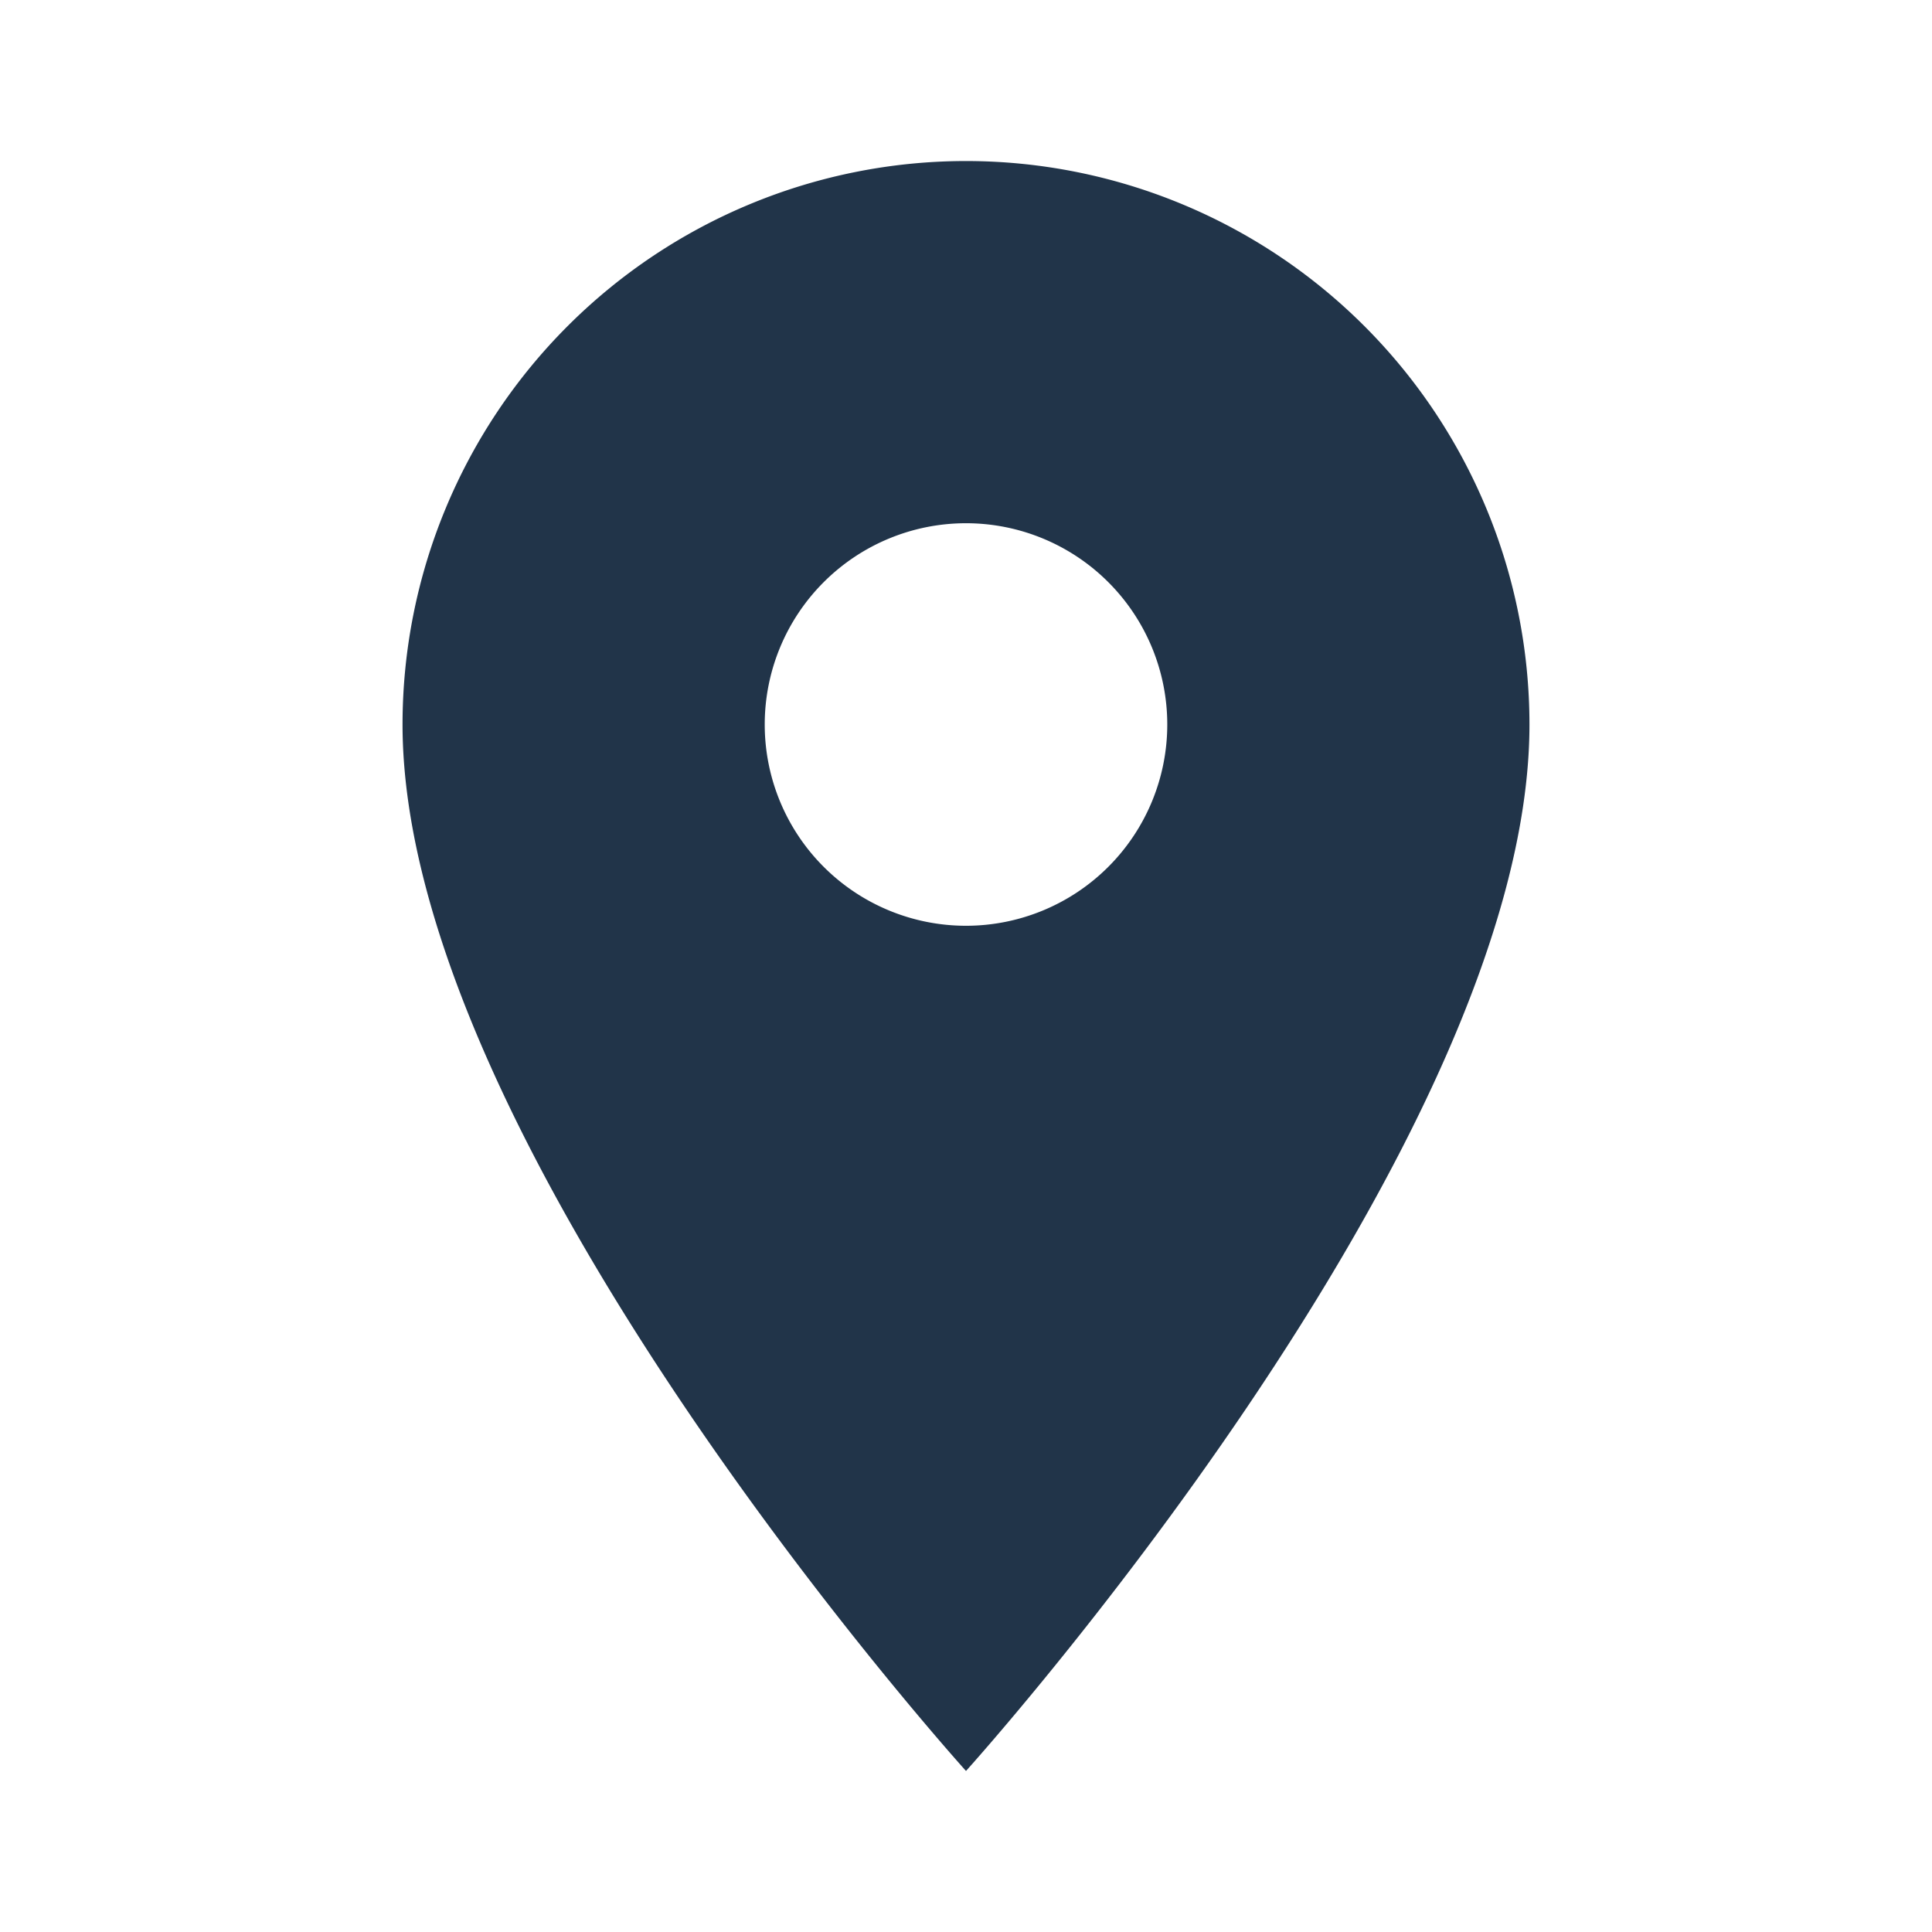 <svg id="_352521_location_on_icon" data-name="352521_location_on_icon" xmlns="http://www.w3.org/2000/svg" width="17" height="17" viewBox="0 0 17 17">
  <path id="Path_110" data-name="Path 110" d="M14.958,4A4.959,4.959,0,0,0,10,8.958c0,3.719,4.958,9.208,4.958,9.208s4.958-5.49,4.958-9.208A4.959,4.959,0,0,0,14.958,4Zm0,6.729a1.771,1.771,0,1,1,1.771-1.771A1.771,1.771,0,0,1,14.958,10.729Z" transform="translate(-6.458 -2.583)" fill="#213449"/>
  <path id="Path_111" data-name="Path 111" d="M0,0H17V17H0Z" fill="none"/>
</svg>
